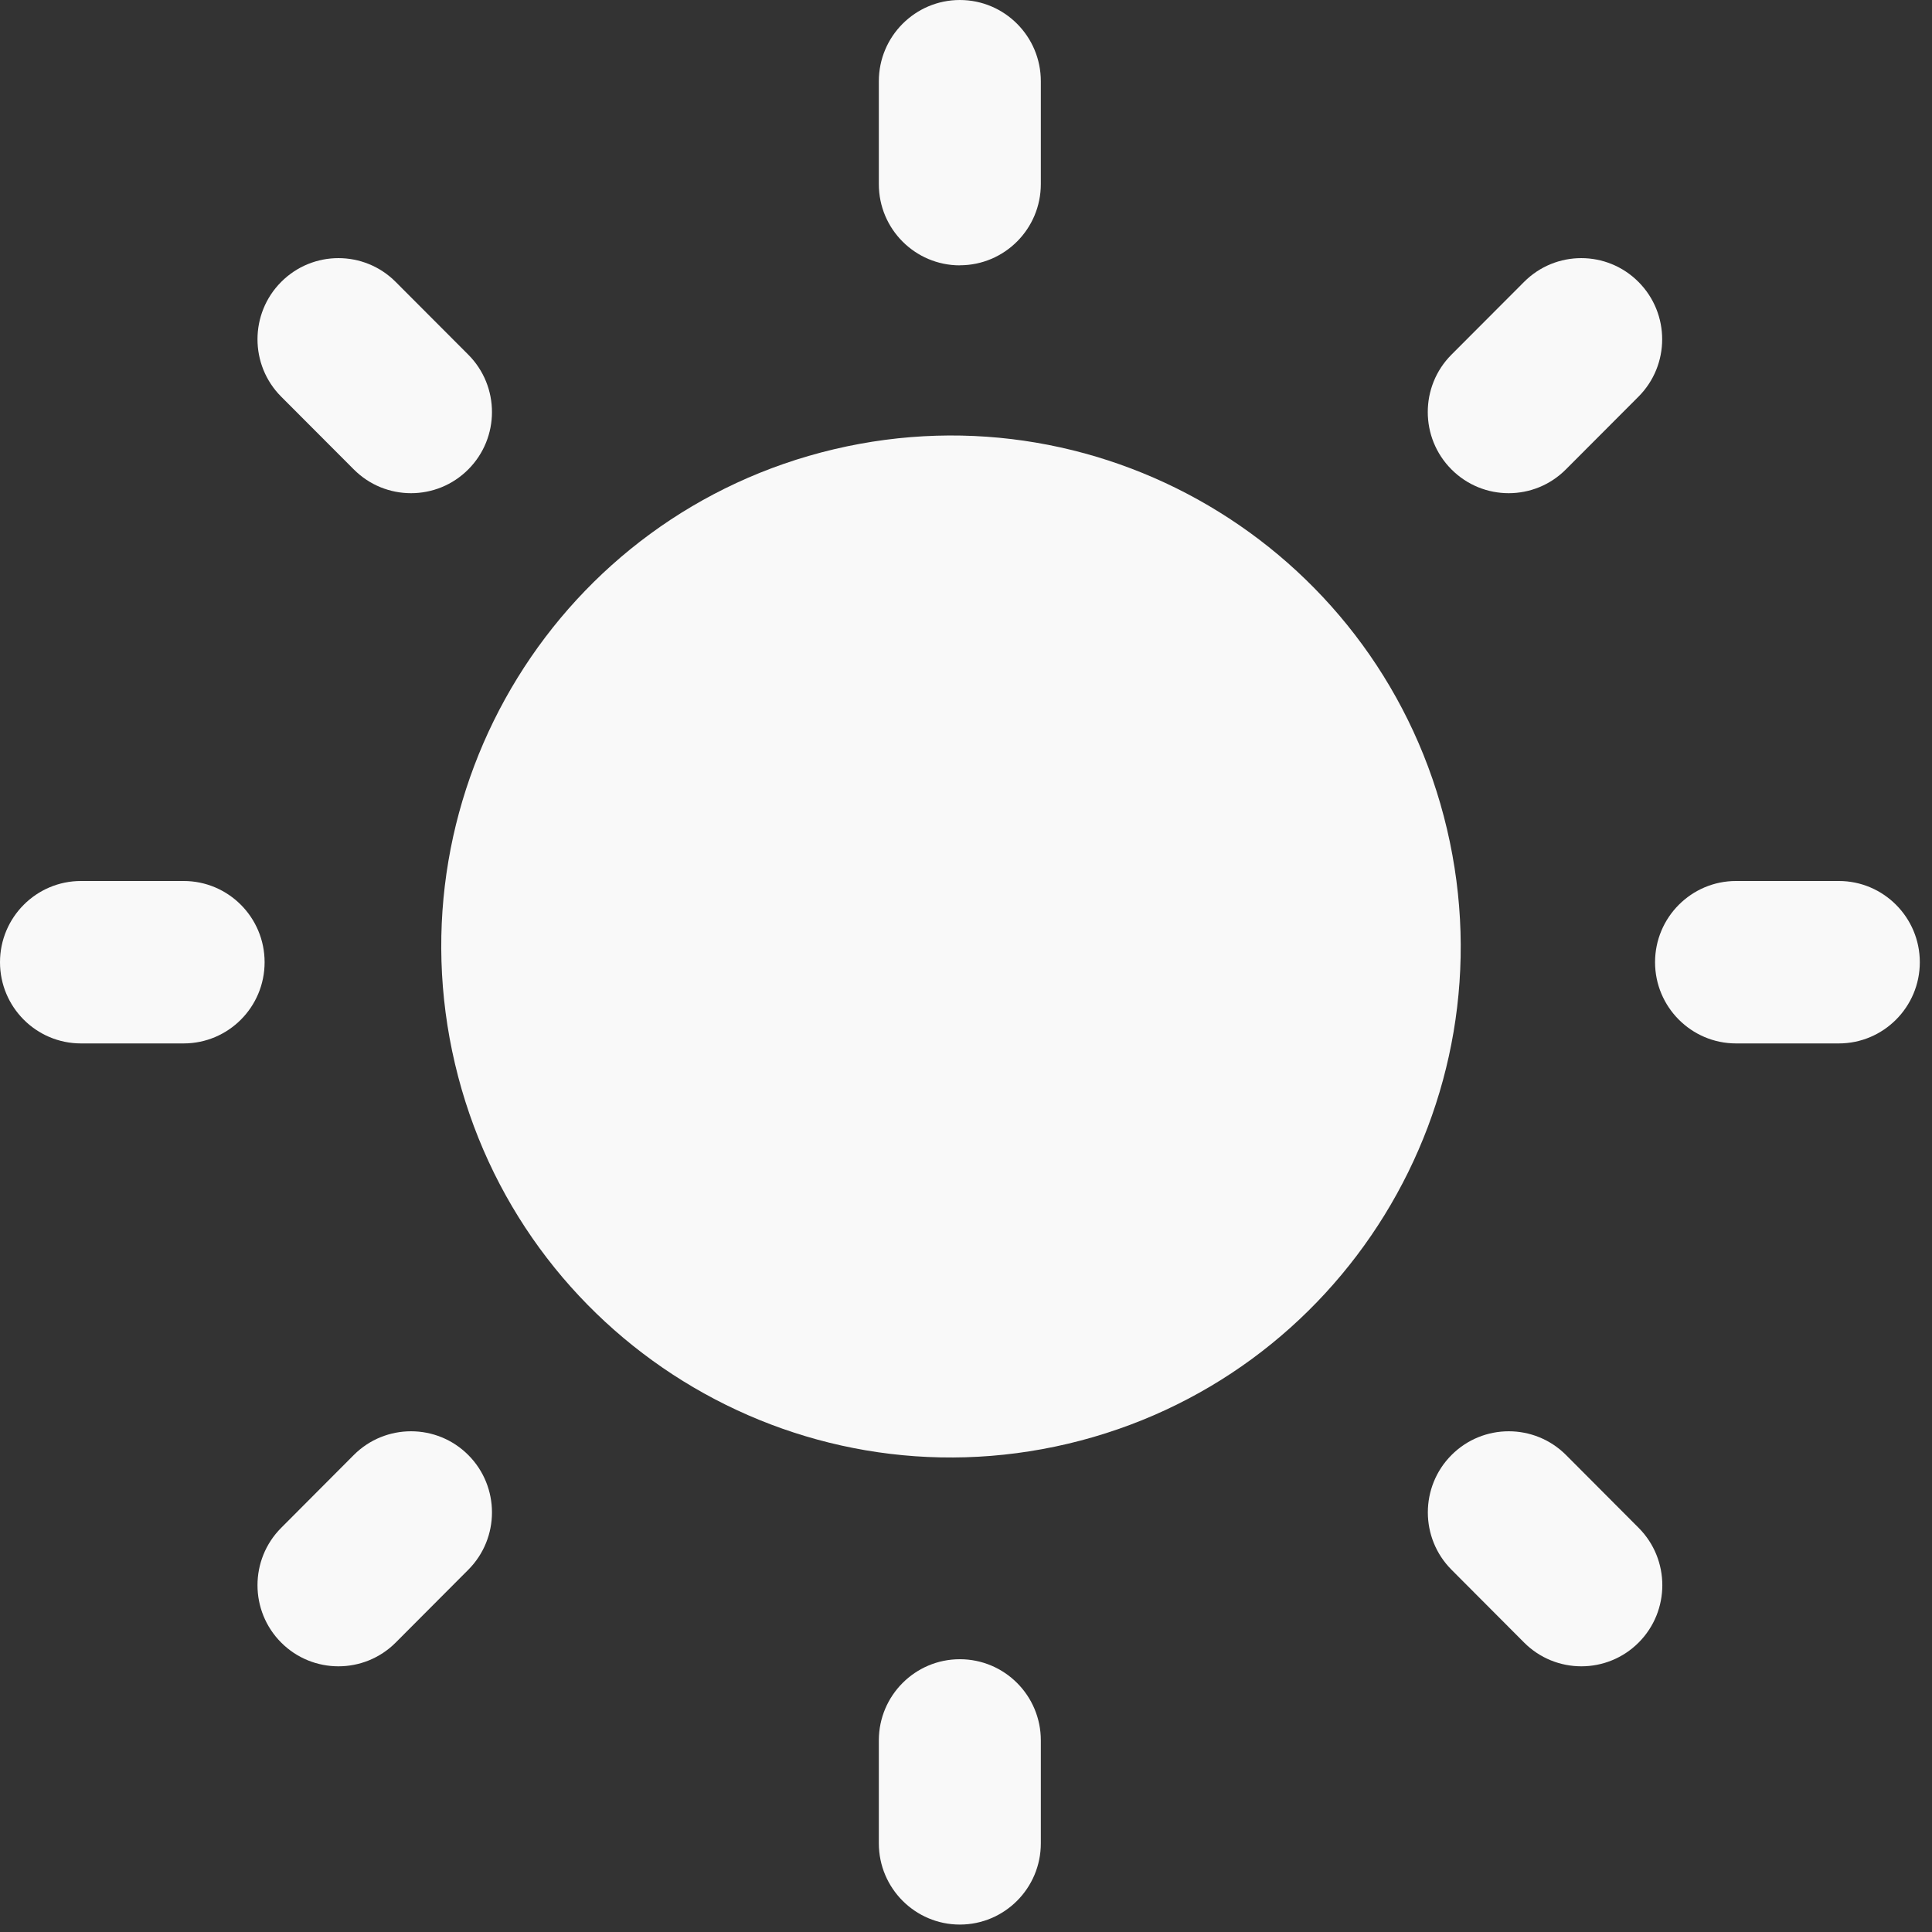 <svg width="26" height="26" viewBox="0 0 26 26" fill="none" xmlns="http://www.w3.org/2000/svg">
<rect x="0" y="0" width="26" height="26" fill="#333333" stroke="none"/>
<path d="M14.373 19.429C18.06 18.556 20.343 14.854 19.473 11.158C18.603 7.462 14.909 5.174 11.223 6.046C7.536 6.918 5.253 10.621 6.123 14.317C6.993 18.012 10.687 20.301 14.373 19.429Z" fill="#F9F9F9"/>
<path d="M12.917 3.57C13.519 3.57 14.007 3.08 14.007 2.477V1.093C14.007 0.49 13.519 0 12.917 0C12.316 0 11.827 0.49 11.827 1.093V2.479C11.827 3.082 12.316 3.571 12.917 3.571V3.57Z" fill="#F9F9F9"/>
<path d="M12.917 22.329C12.316 22.329 11.827 22.818 11.827 23.421V24.807C11.827 25.41 12.316 25.9 12.917 25.9C13.519 25.9 14.007 25.41 14.007 24.807V23.421C14.007 22.818 13.519 22.329 12.917 22.329Z" fill="#F9F9F9"/>
<path d="M19.533 6.317C19.958 6.744 20.648 6.744 21.073 6.317L22.05 5.338C22.475 4.912 22.475 4.22 22.05 3.794C21.625 3.367 20.935 3.367 20.51 3.794L19.533 4.773C19.108 5.199 19.108 5.891 19.533 6.317Z" fill="#F9F9F9"/>
<path d="M4.761 19.581L3.784 20.561C3.359 20.987 3.359 21.679 3.784 22.105C4.209 22.531 4.9 22.531 5.325 22.105L6.302 21.125C6.727 20.699 6.727 20.007 6.302 19.581C5.877 19.155 5.186 19.155 4.761 19.581Z" fill="#F9F9F9"/>
<path d="M24.746 11.856H23.363C22.762 11.856 22.273 12.346 22.273 12.949C22.273 13.552 22.762 14.042 23.363 14.042H24.746C25.347 14.042 25.836 13.552 25.836 12.949C25.836 12.346 25.347 11.856 24.746 11.856Z" fill="#F9F9F9"/>
<path d="M2.471 11.856H1.09C0.488 11.856 0 12.346 0 12.949C0 13.553 0.488 14.042 1.09 14.042H2.471C3.073 14.042 3.561 13.553 3.561 12.949C3.561 12.346 3.073 11.856 2.471 11.856Z" fill="#F9F9F9"/>
<path d="M21.075 19.581C20.649 19.155 19.959 19.155 19.534 19.581C19.109 20.007 19.109 20.699 19.534 21.125L20.511 22.105C20.936 22.531 21.627 22.531 22.052 22.105C22.477 21.679 22.477 20.987 22.052 20.561L21.075 19.581Z" fill="#F9F9F9"/>
<path d="M4.761 6.317C5.186 6.744 5.877 6.744 6.302 6.317C6.727 5.891 6.727 5.199 6.302 4.773L5.325 3.794C4.9 3.367 4.209 3.367 3.784 3.794C3.359 4.22 3.359 4.912 3.784 5.338L4.761 6.317Z" fill="#F9F9F9"/>
</svg>
